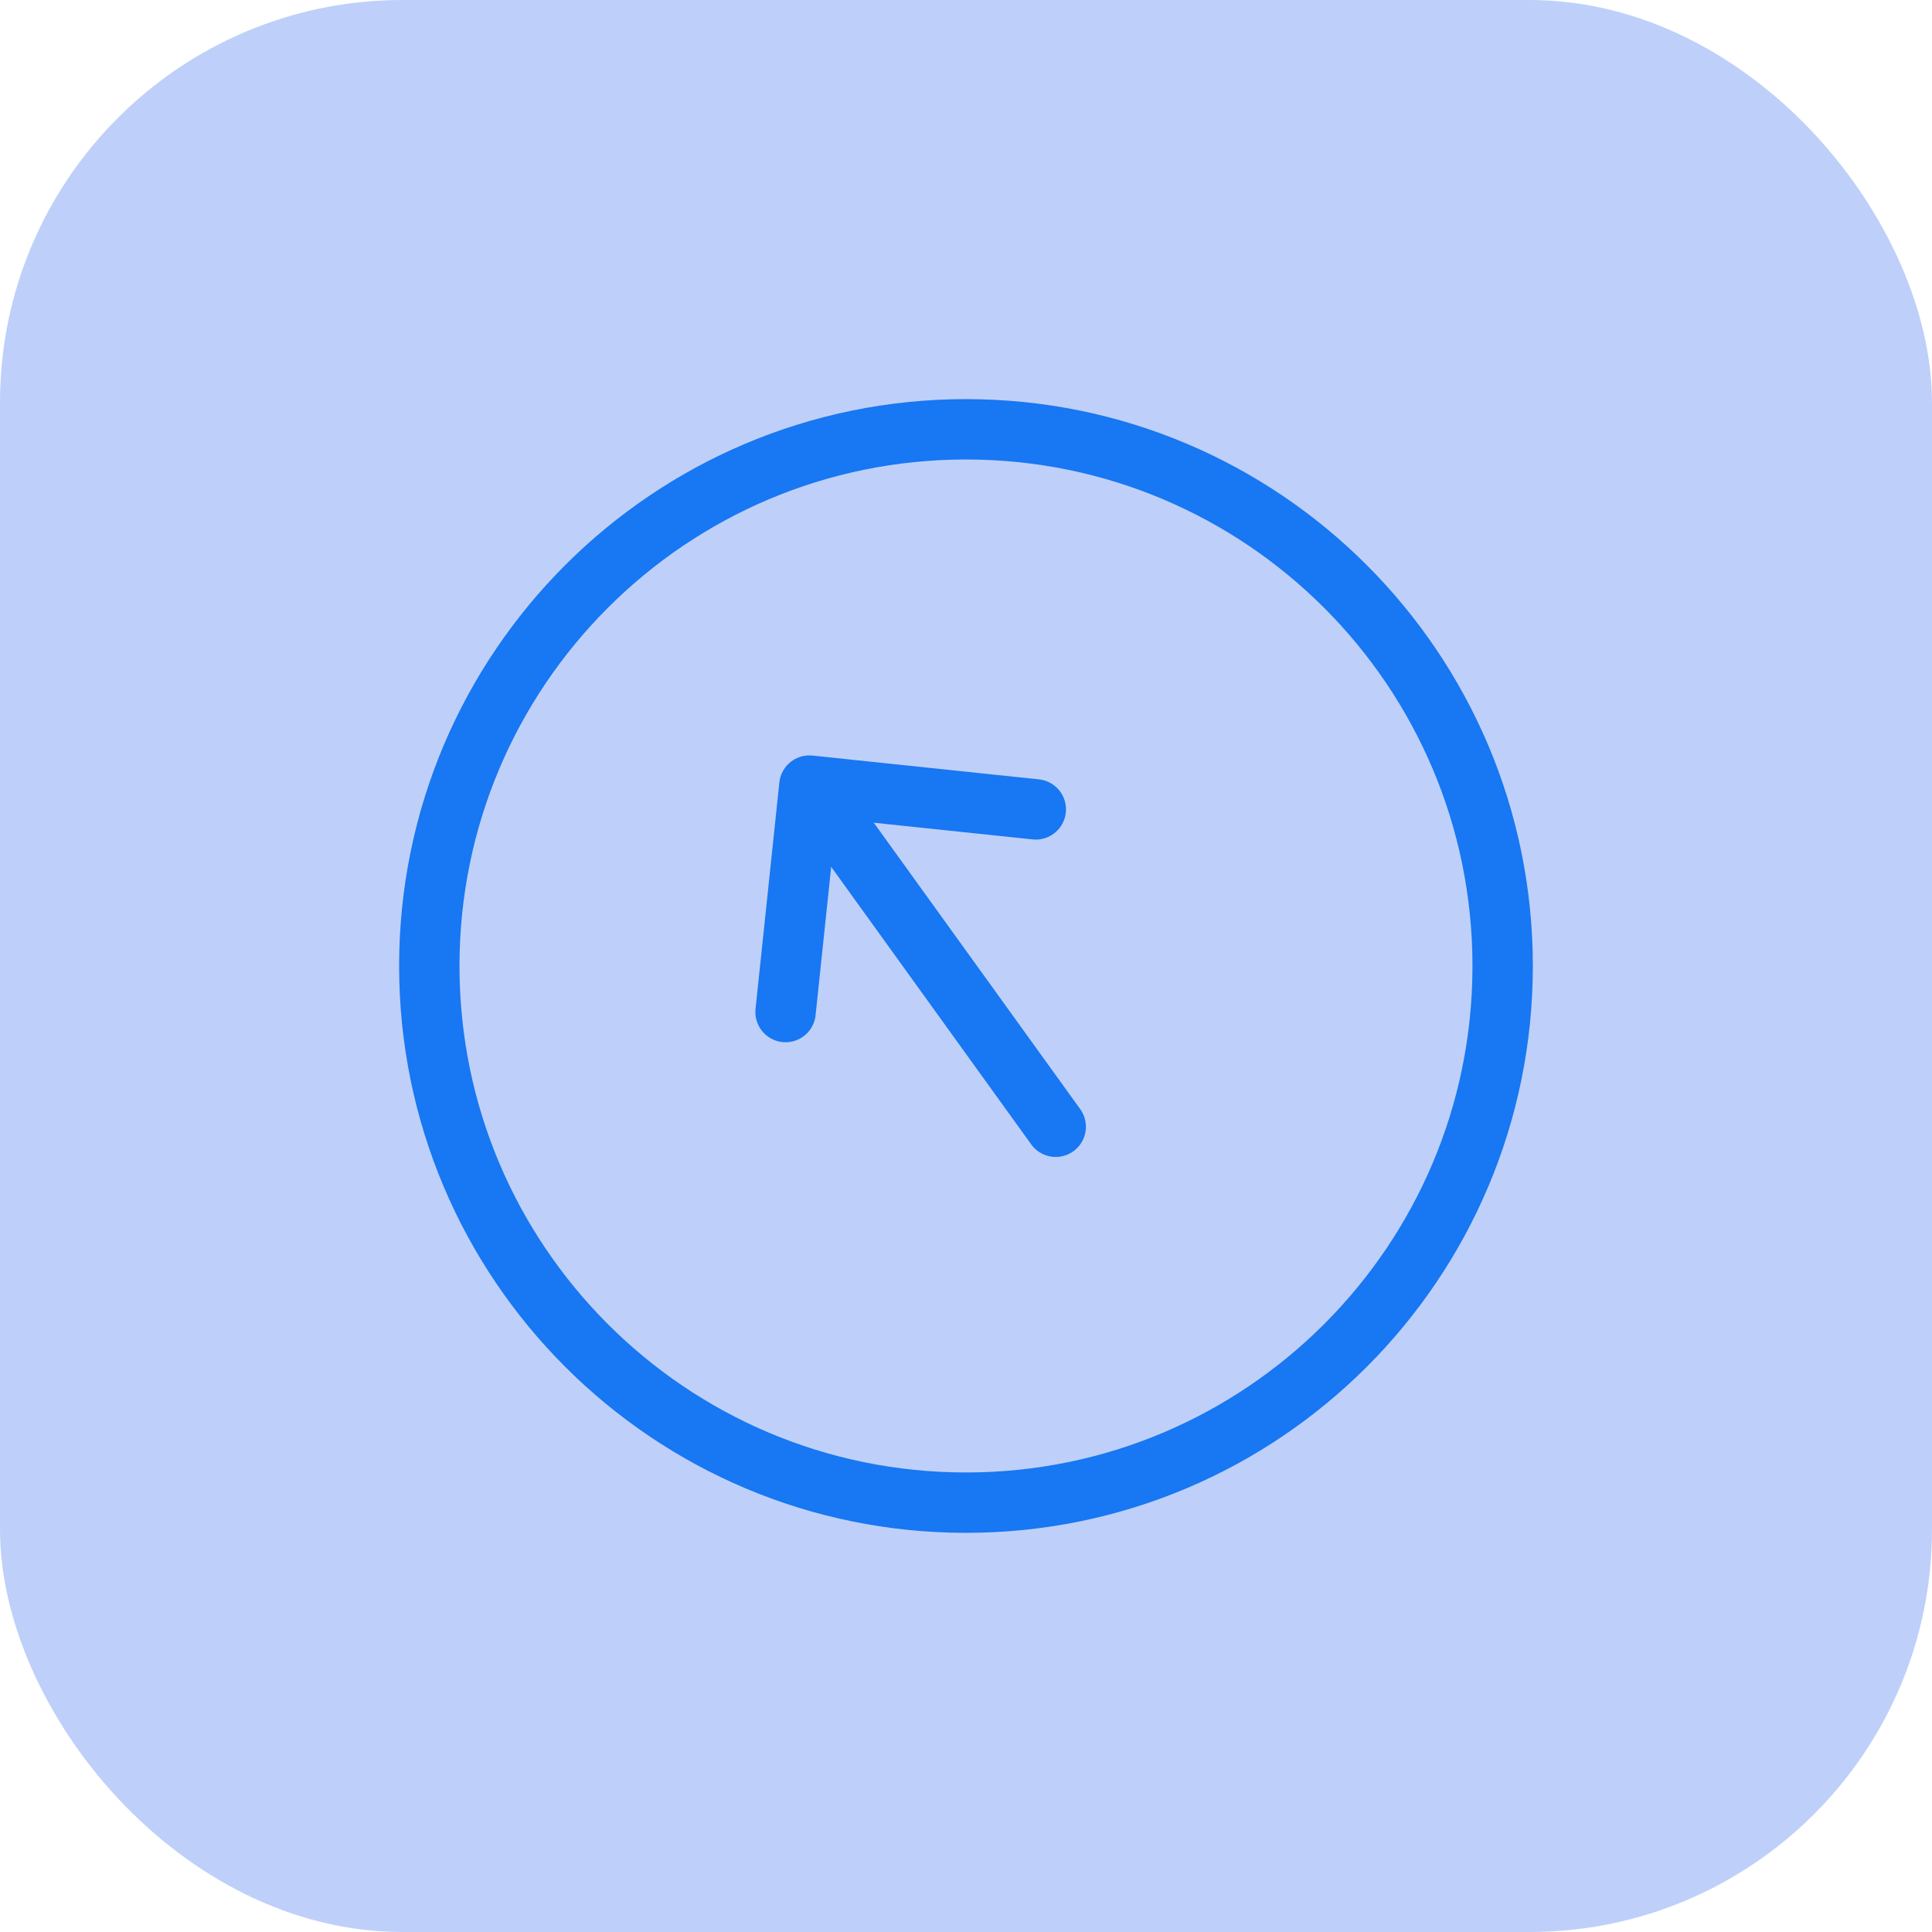 <svg width="48" height="48" viewBox="0 0 48 48" fill="none" xmlns="http://www.w3.org/2000/svg">
<rect width="48" height="48" rx="10" fill="#2563EB" fill-opacity="0.3"/>
<path d="M24 37.333C31.364 37.333 37.333 31.363 37.333 23.999C37.333 16.636 31.364 10.666 24 10.666C16.636 10.666 10.666 16.636 10.666 23.999C10.666 31.363 16.636 37.333 24 37.333Z" stroke="#1877F2" stroke-width="1.5" stroke-linecap="round" stroke-linejoin="round"/>
<path d="M26.229 27.994L21.122 20.908" stroke="#1877F2" stroke-width="1.5" stroke-linecap="round" stroke-linejoin="round"/>
<path d="M19.517 25.144L20.109 19.518L25.734 20.109" stroke="#1877F2" stroke-width="1.5" stroke-linecap="round" stroke-linejoin="round"/>
</svg>
